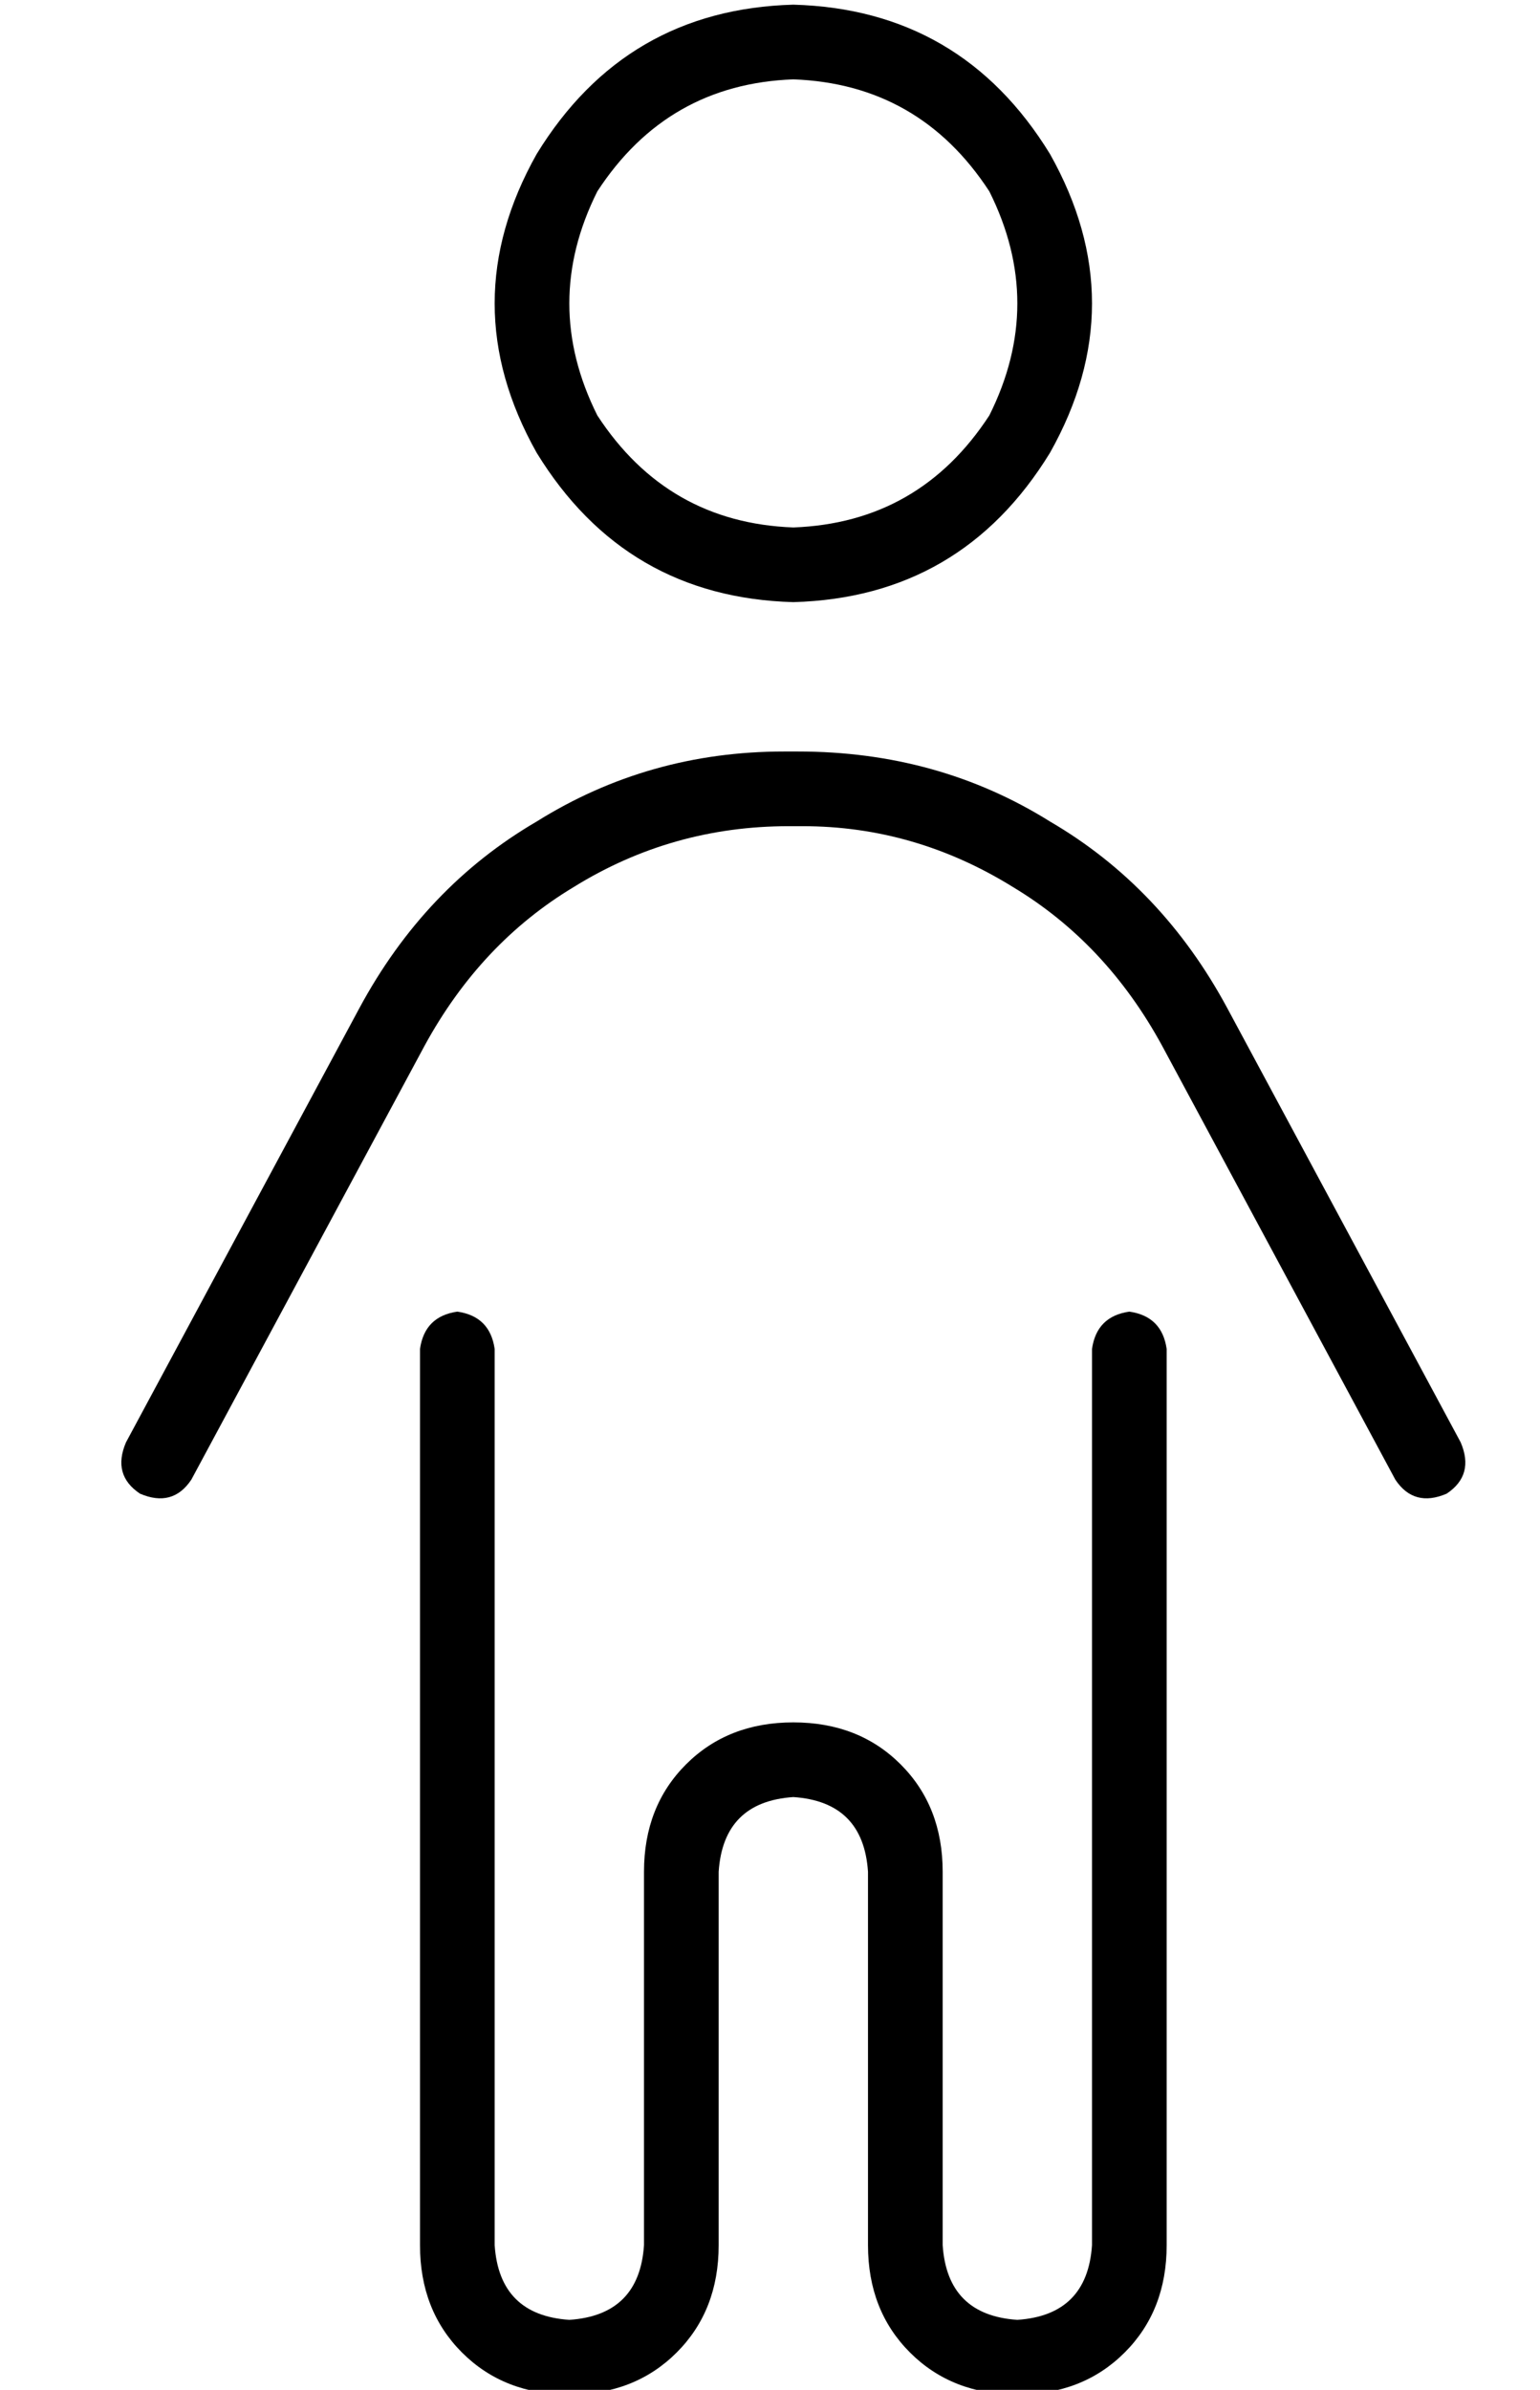 <?xml version="1.0" standalone="no"?>
<!DOCTYPE svg PUBLIC "-//W3C//DTD SVG 1.1//EN" "http://www.w3.org/Graphics/SVG/1.1/DTD/svg11.dtd" >
<svg xmlns="http://www.w3.org/2000/svg" xmlns:xlink="http://www.w3.org/1999/xlink" version="1.1" viewBox="-10 -40 330 512">
   <path fill="currentColor"
d="M160 73q27 -1 42 -24q12 -24 0 -48q-15 -23 -42 -24q-27 1 -42 24q-12 24 0 48q15 23 42 24v0zM160 -39q36 1 55 32q18 32 0 64q-19 31 -55 32q-36 -1 -55 -32q-18 -32 0 -64q19 -31 55 -32v0zM159 137q-25 0 -46 13v0v0q-20 12 -32 34l-50 93v0q-4 6 -11 3q-6 -4 -3 -11
l50 -93v0q14 -26 38 -40q24 -15 53 -15h3v0q30 0 54 15q24 14 38 40l50 93v0q3 7 -3 11q-7 3 -11 -3l-50 -93v0q-12 -22 -32 -34q-21 -13 -45 -13h-3v0zM96 249v192v-192v192q1 15 16 16q15 -1 16 -16v-80v0q0 -14 9 -23t23 -9t23 9t9 23v80v0q1 15 16 16q15 -1 16 -16v-192
v0q1 -7 8 -8q7 1 8 8v192v0q0 14 -9 23t-23 9t-23 -9t-9 -23v-80v0q-1 -15 -16 -16q-15 1 -16 16v80v0q0 14 -9 23t-23 9t-23 -9t-9 -23v-192v0q1 -7 8 -8q7 1 8 8v0z" />
</svg>
